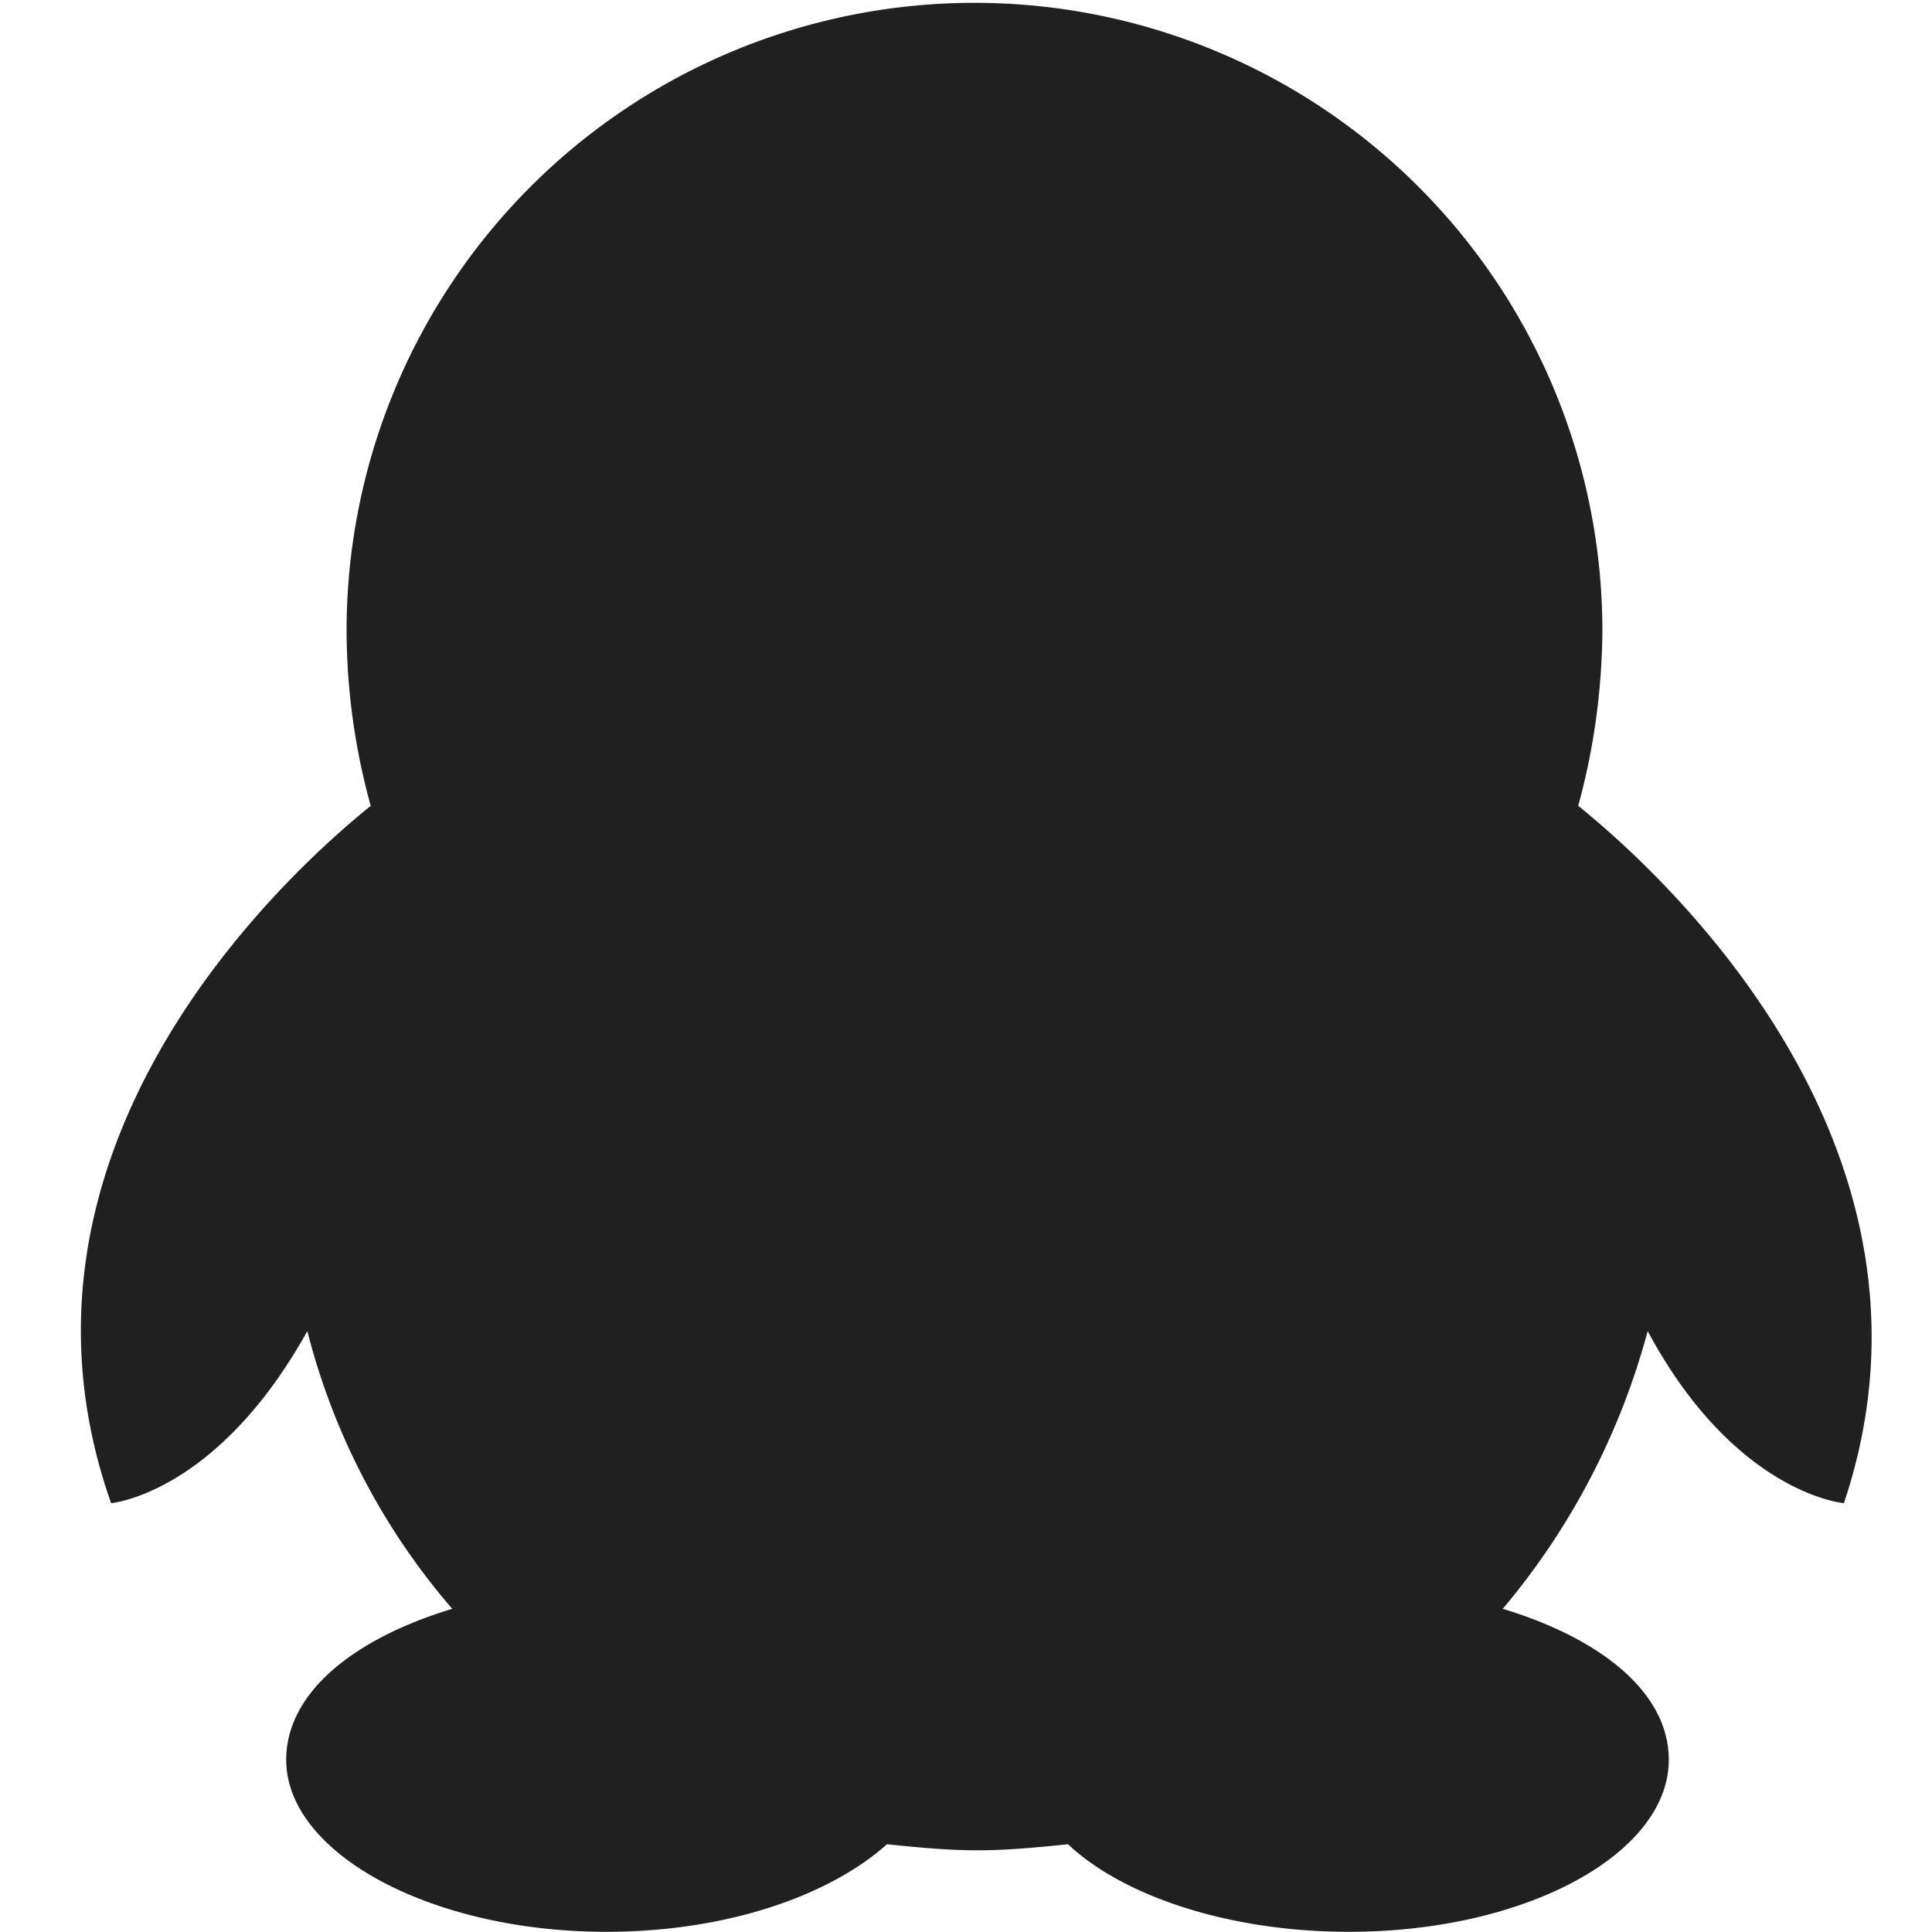 <svg xmlns="http://www.w3.org/2000/svg" viewBox="0 0 64 64" aria-labelledby="title" aria-describedby="desc"><path data-name="layer1" d="M52.281 26.694a22.545 22.545 0 0 0 .8-5.8 20.8 20.8 0 1 0-41.6 0 21.955 21.955 0 0 0 .8 5.8c-2.6 2.1-12.8 11.2-8.6 23.1 0 0 3.5-.3 6.5-5.7a22.578 22.578 0 0 0 4.8 9.2c-3.3 1-5.5 2.8-5.5 5 0 3.1 4.8 5.7 10.6 5.7 4 0 7.4-1.2 9.3-2.9 1 .1 2 .2 3 .2s2-.1 3-.2c1.8 1.7 5.3 2.9 9.3 2.9 5.9 0 10.6-2.6 10.6-5.7 0-2.2-2.2-4-5.5-5a23.858 23.858 0 0 0 4.8-9.2c2.9 5.4 6.5 5.7 6.5 5.7 4-11.9-6.2-21-8.8-23.1z" fill="#202020"/></svg>